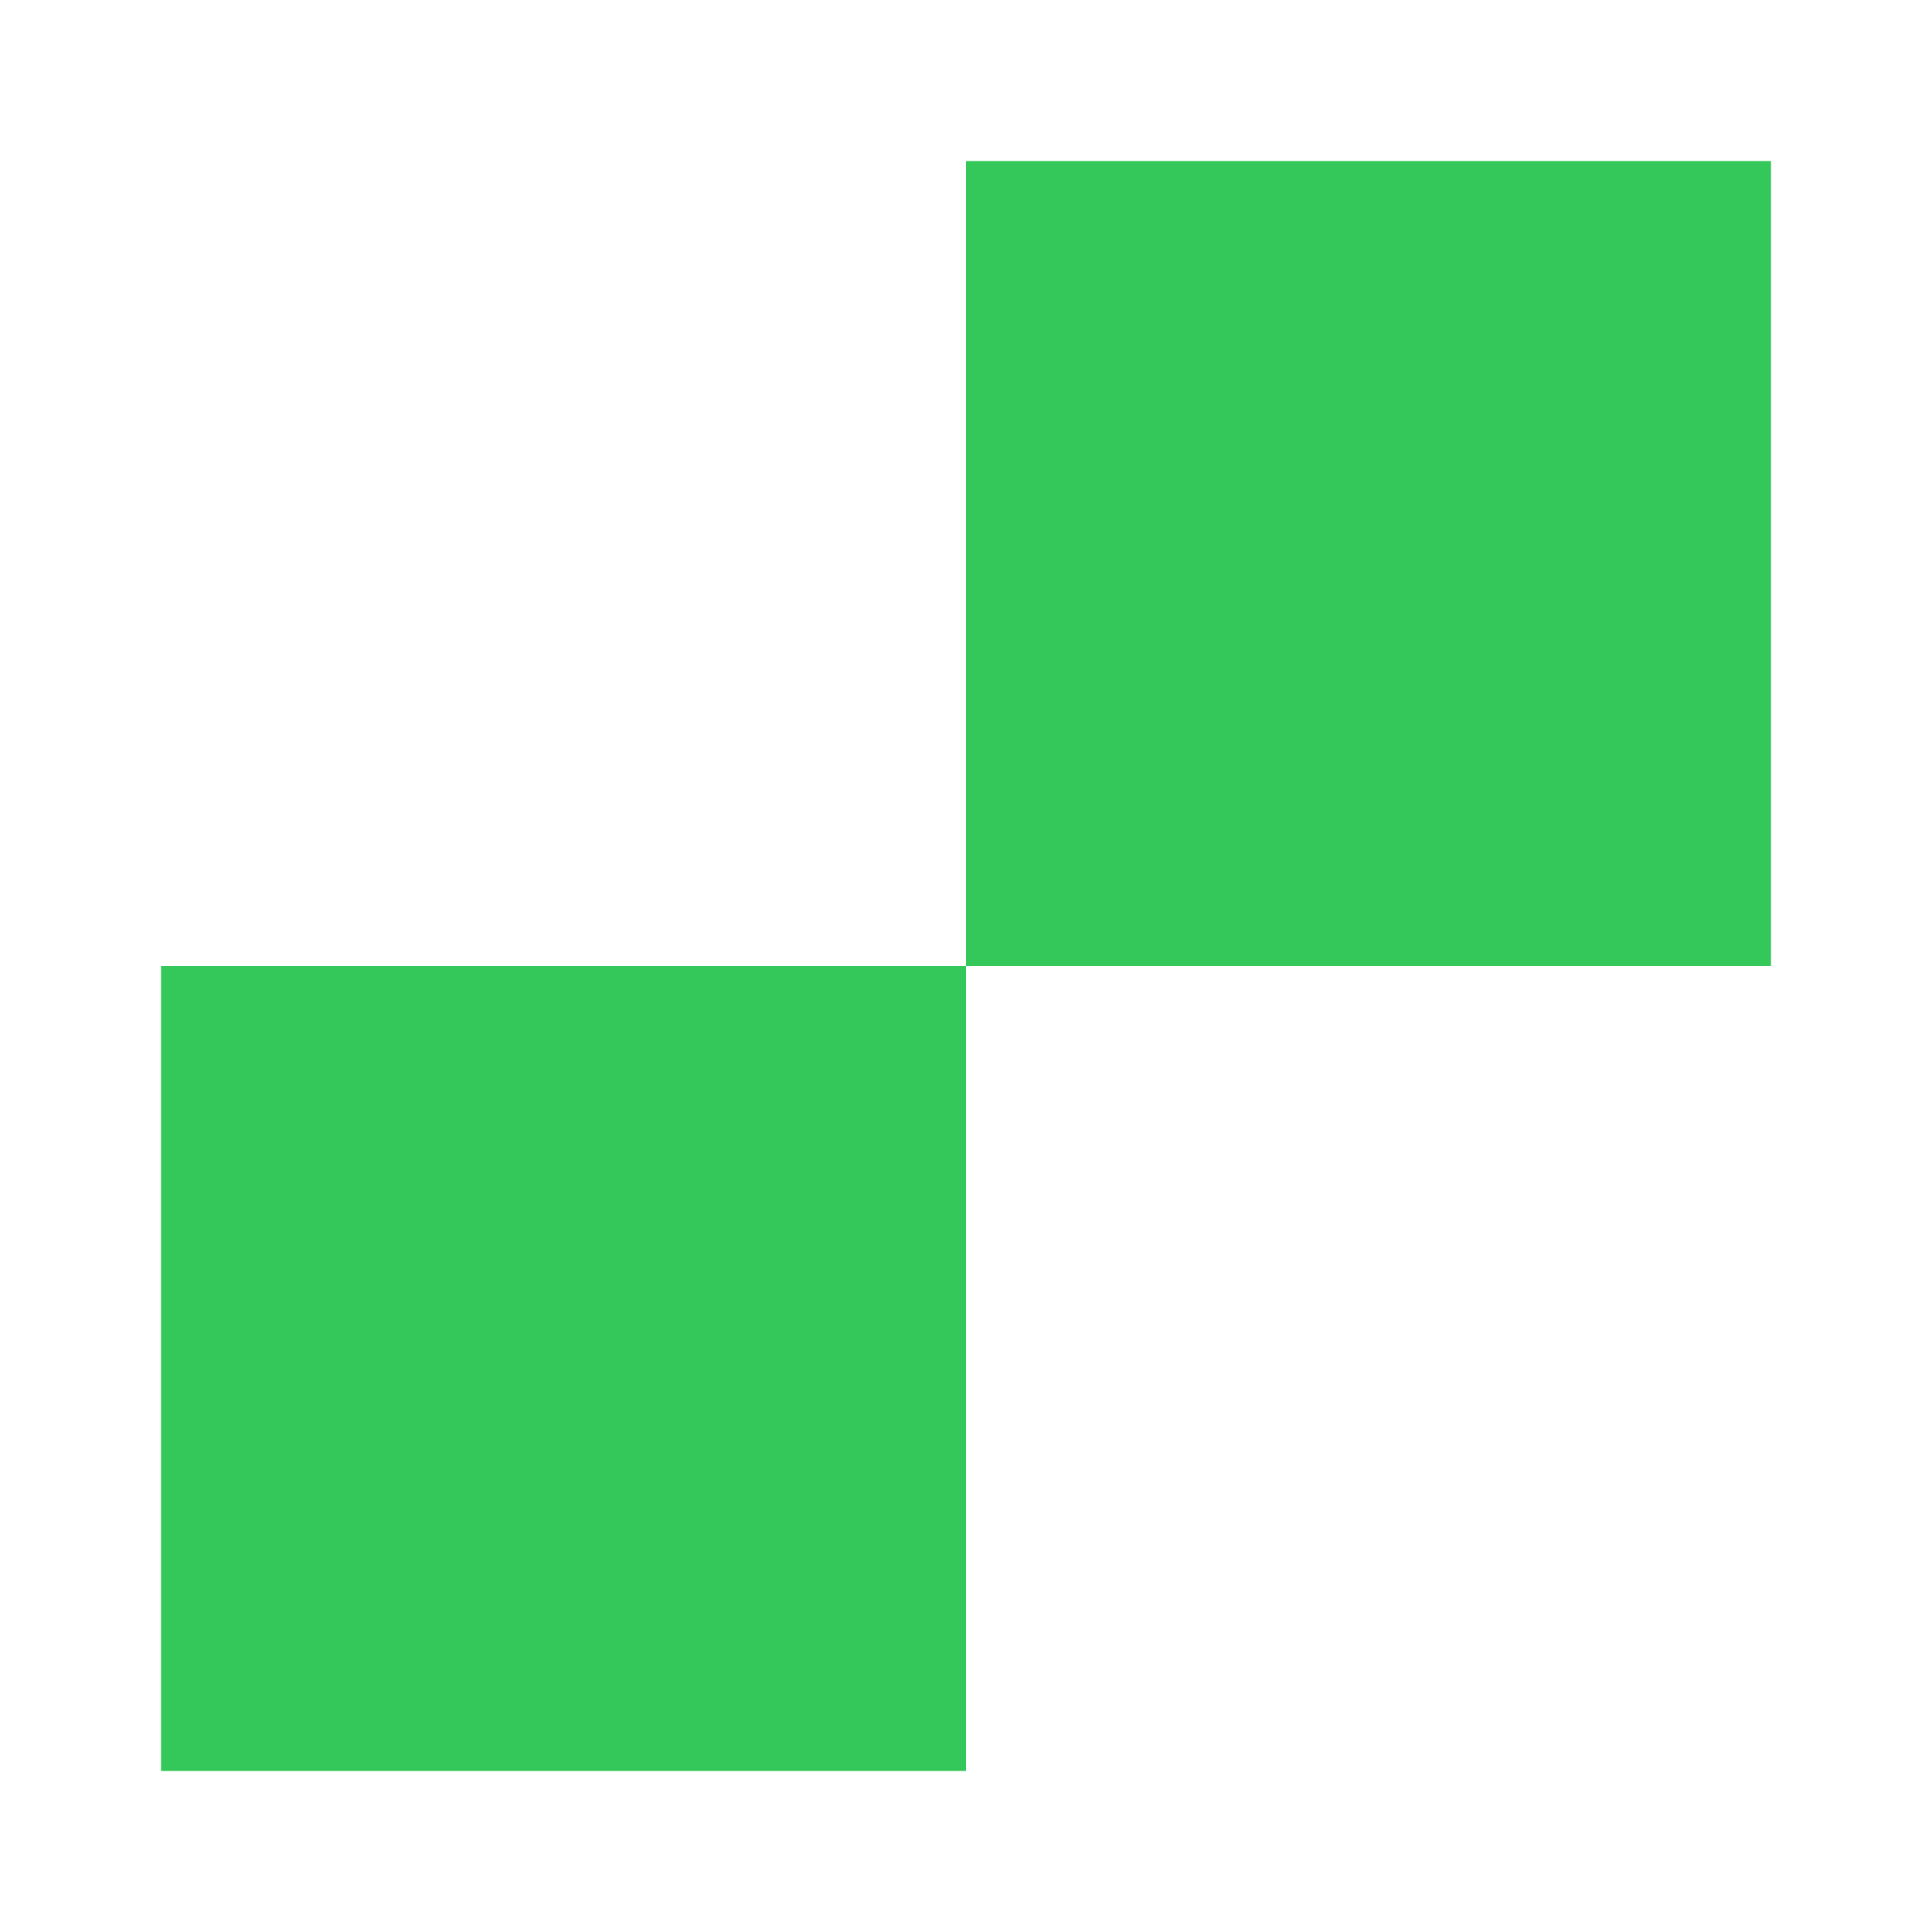 <svg fill="none" height="24" viewBox="0 0 24 24" width="24" xmlns="http://www.w3.org/2000/svg">
    <path d="M2 12H12V22H2V12Z" fill="#34C759" />
    <path d="M12 2H22V12H12V2Z" fill="#34C759" />
</svg>

